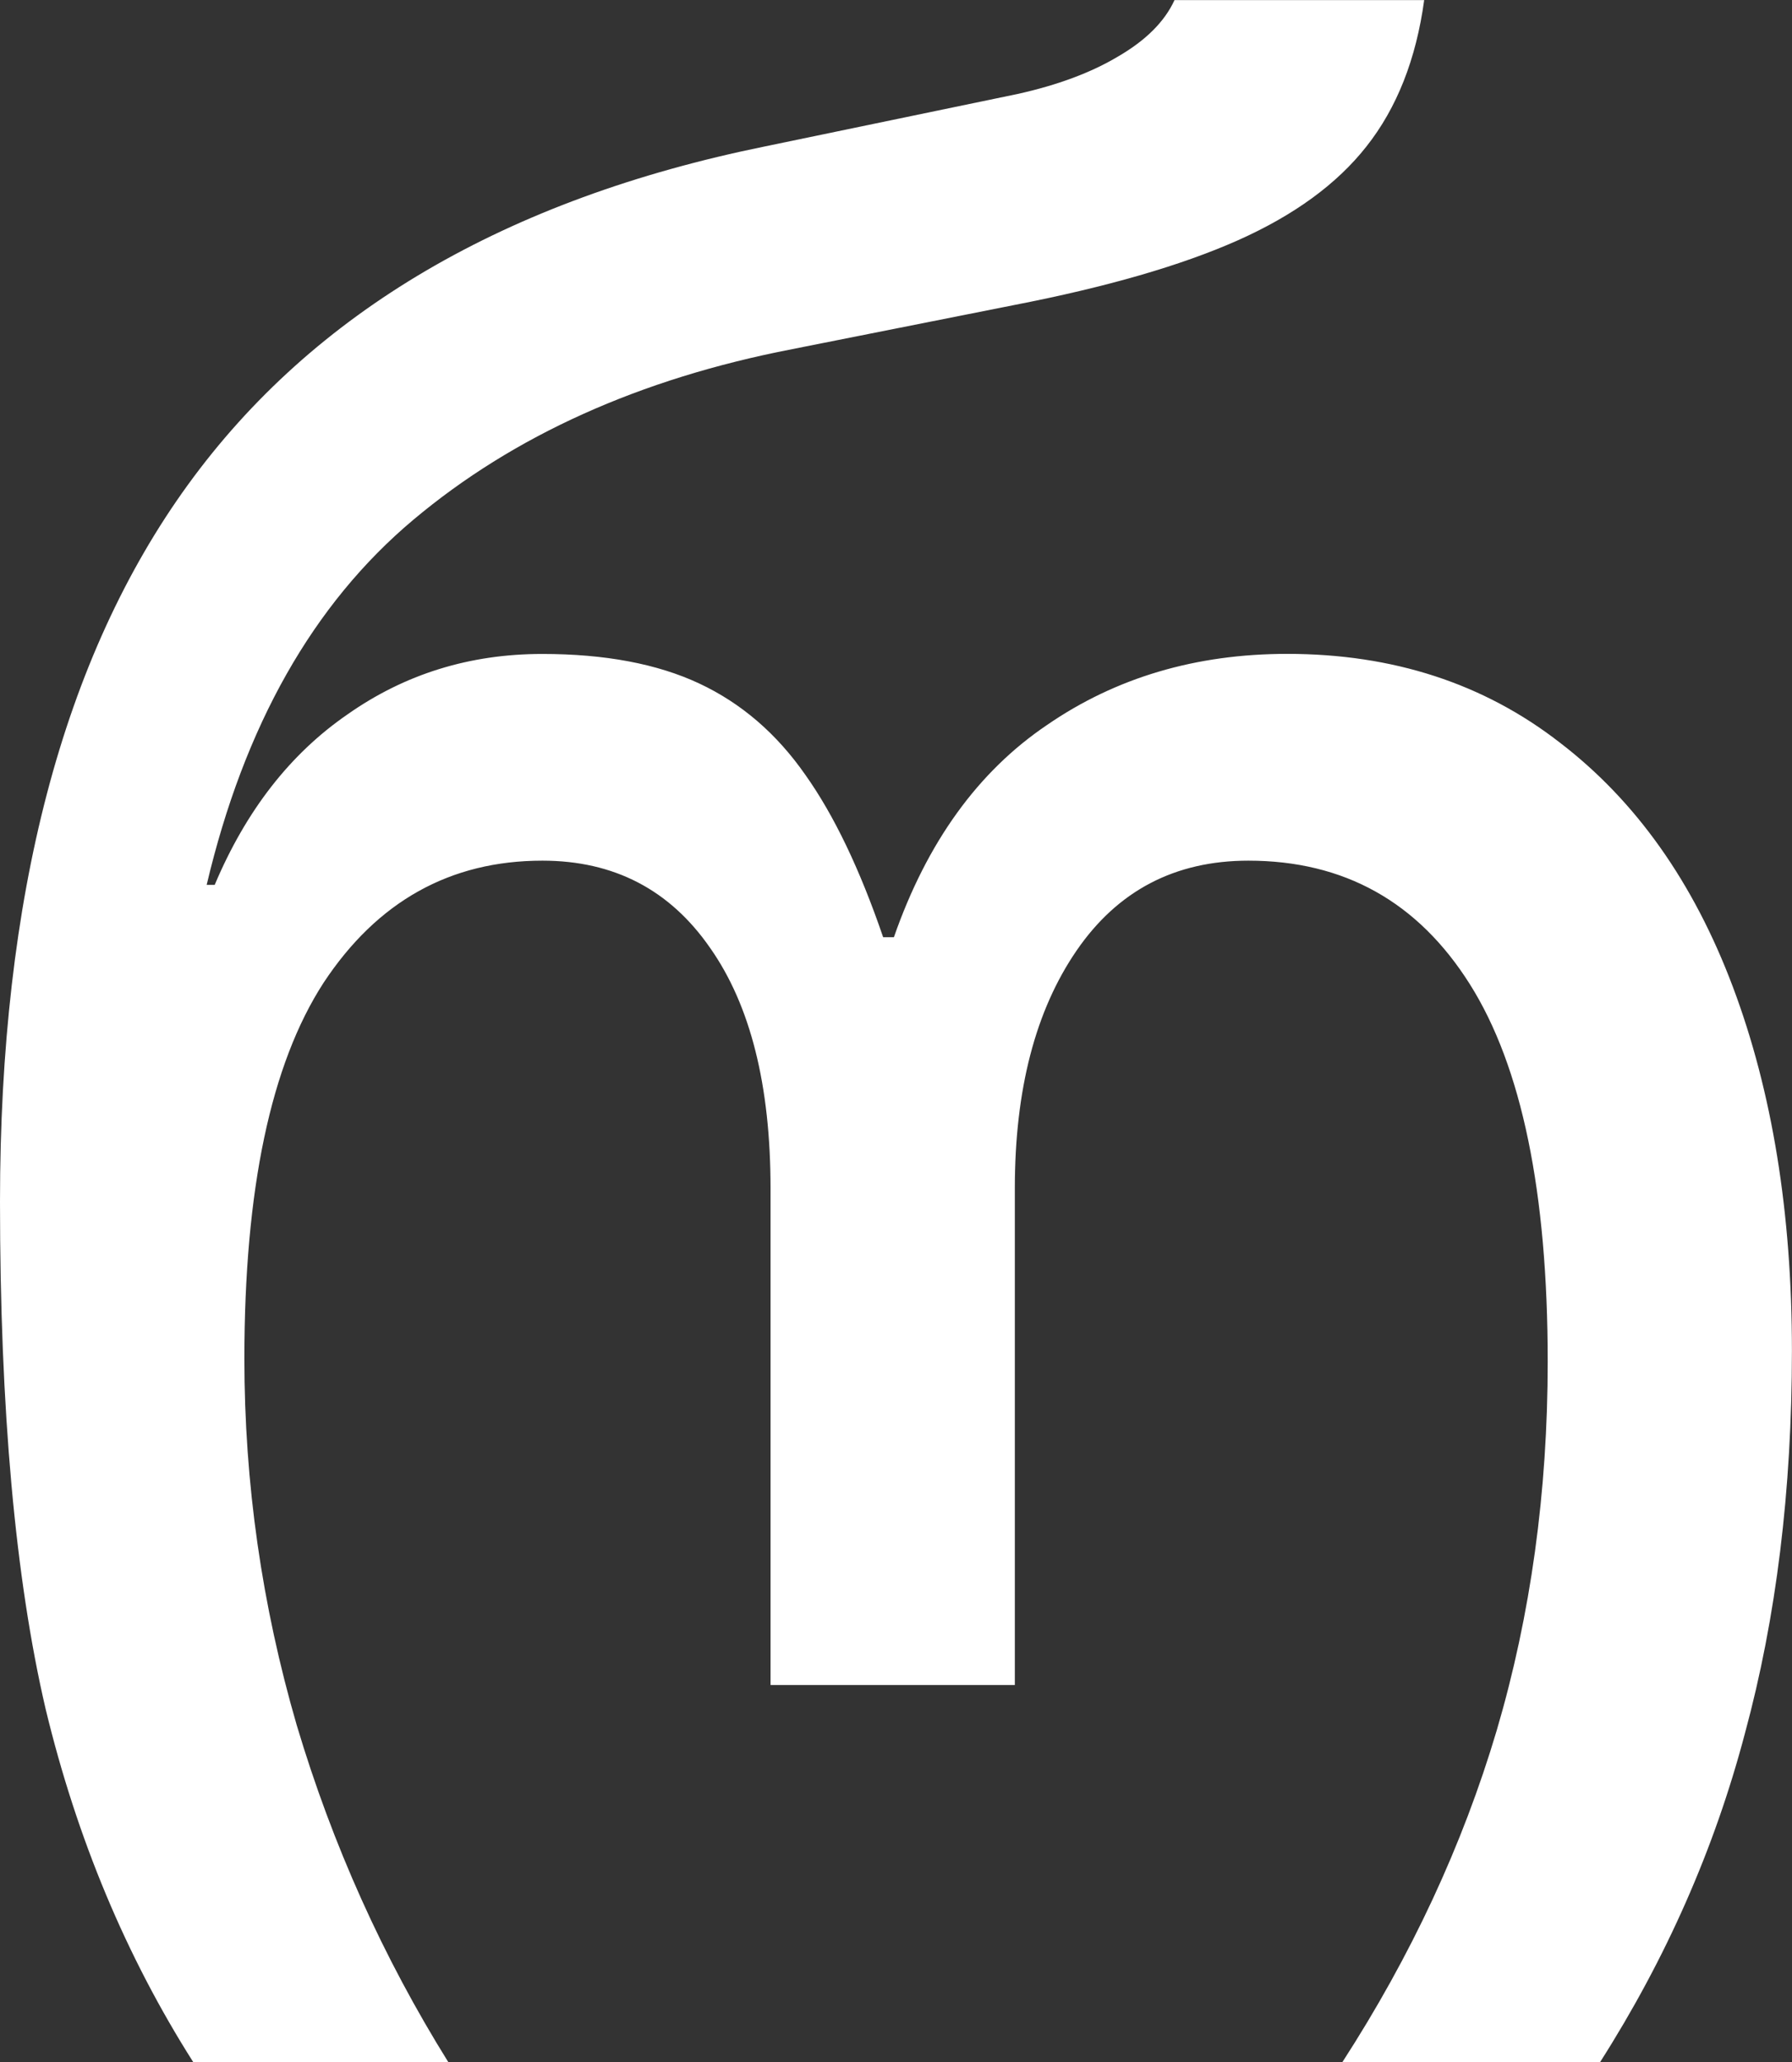 <svg width="22.996mm" height="26.458mm" version="1.1" viewBox="0 0 22.996 26.458" xmlns="http://www.w3.org/2000/svg">
 <rect x="0" y="0" width="22.996" height="26.458" fill="#333333" stroke="none"/>
 <g transform="translate(-58.973 -44.338)" stroke-width=".265" aria-label="რ">
  <path fill="white" d="m78.834 61.805q0-3.256-0.999-4.84-0.999-1.585-2.842-1.585-1.413 0-2.205 1.154-0.792 1.154-0.792 3.049v6.373h-3.135v-6.373q0-1.981-0.775-3.083-0.775-1.12-2.153-1.12-1.774 0-2.808 1.567-1.016 1.567-1.016 4.823 0 2.394 0.672 4.702 0.689 2.308 1.946 4.324h-3.273q-1.292-2.033-1.895-4.53-0.586-2.515-0.586-6.511 0-5.874 2.412-9.198 2.412-3.325 7.407-4.341l3.238-0.672q0.775-0.172 1.292-0.482 0.534-0.31 0.723-0.723h3.204q-0.155 1.137-0.741 1.878-0.568 0.723-1.654 1.206-1.085 0.482-2.859 0.827l-2.859 0.568q-2.928 0.568-4.858 2.188-1.929 1.619-2.653 4.685h0.103q0.603-1.43 1.705-2.188 1.102-0.775 2.498-0.775 1.206 0 2.015 0.379t1.361 1.171q0.551 0.775 0.999 2.084h0.138q0.637-1.826 1.964-2.722 1.326-0.913 3.083-0.913 2.033 0 3.497 1.137 1.464 1.12 2.222 3.135 0.758 2.015 0.758 4.668 0 2.687-0.603 4.909-0.586 2.222-1.86 4.22h-3.307q1.326-2.05 1.981-4.255 0.655-2.222 0.655-4.737z"/>
 </g>
</svg>
